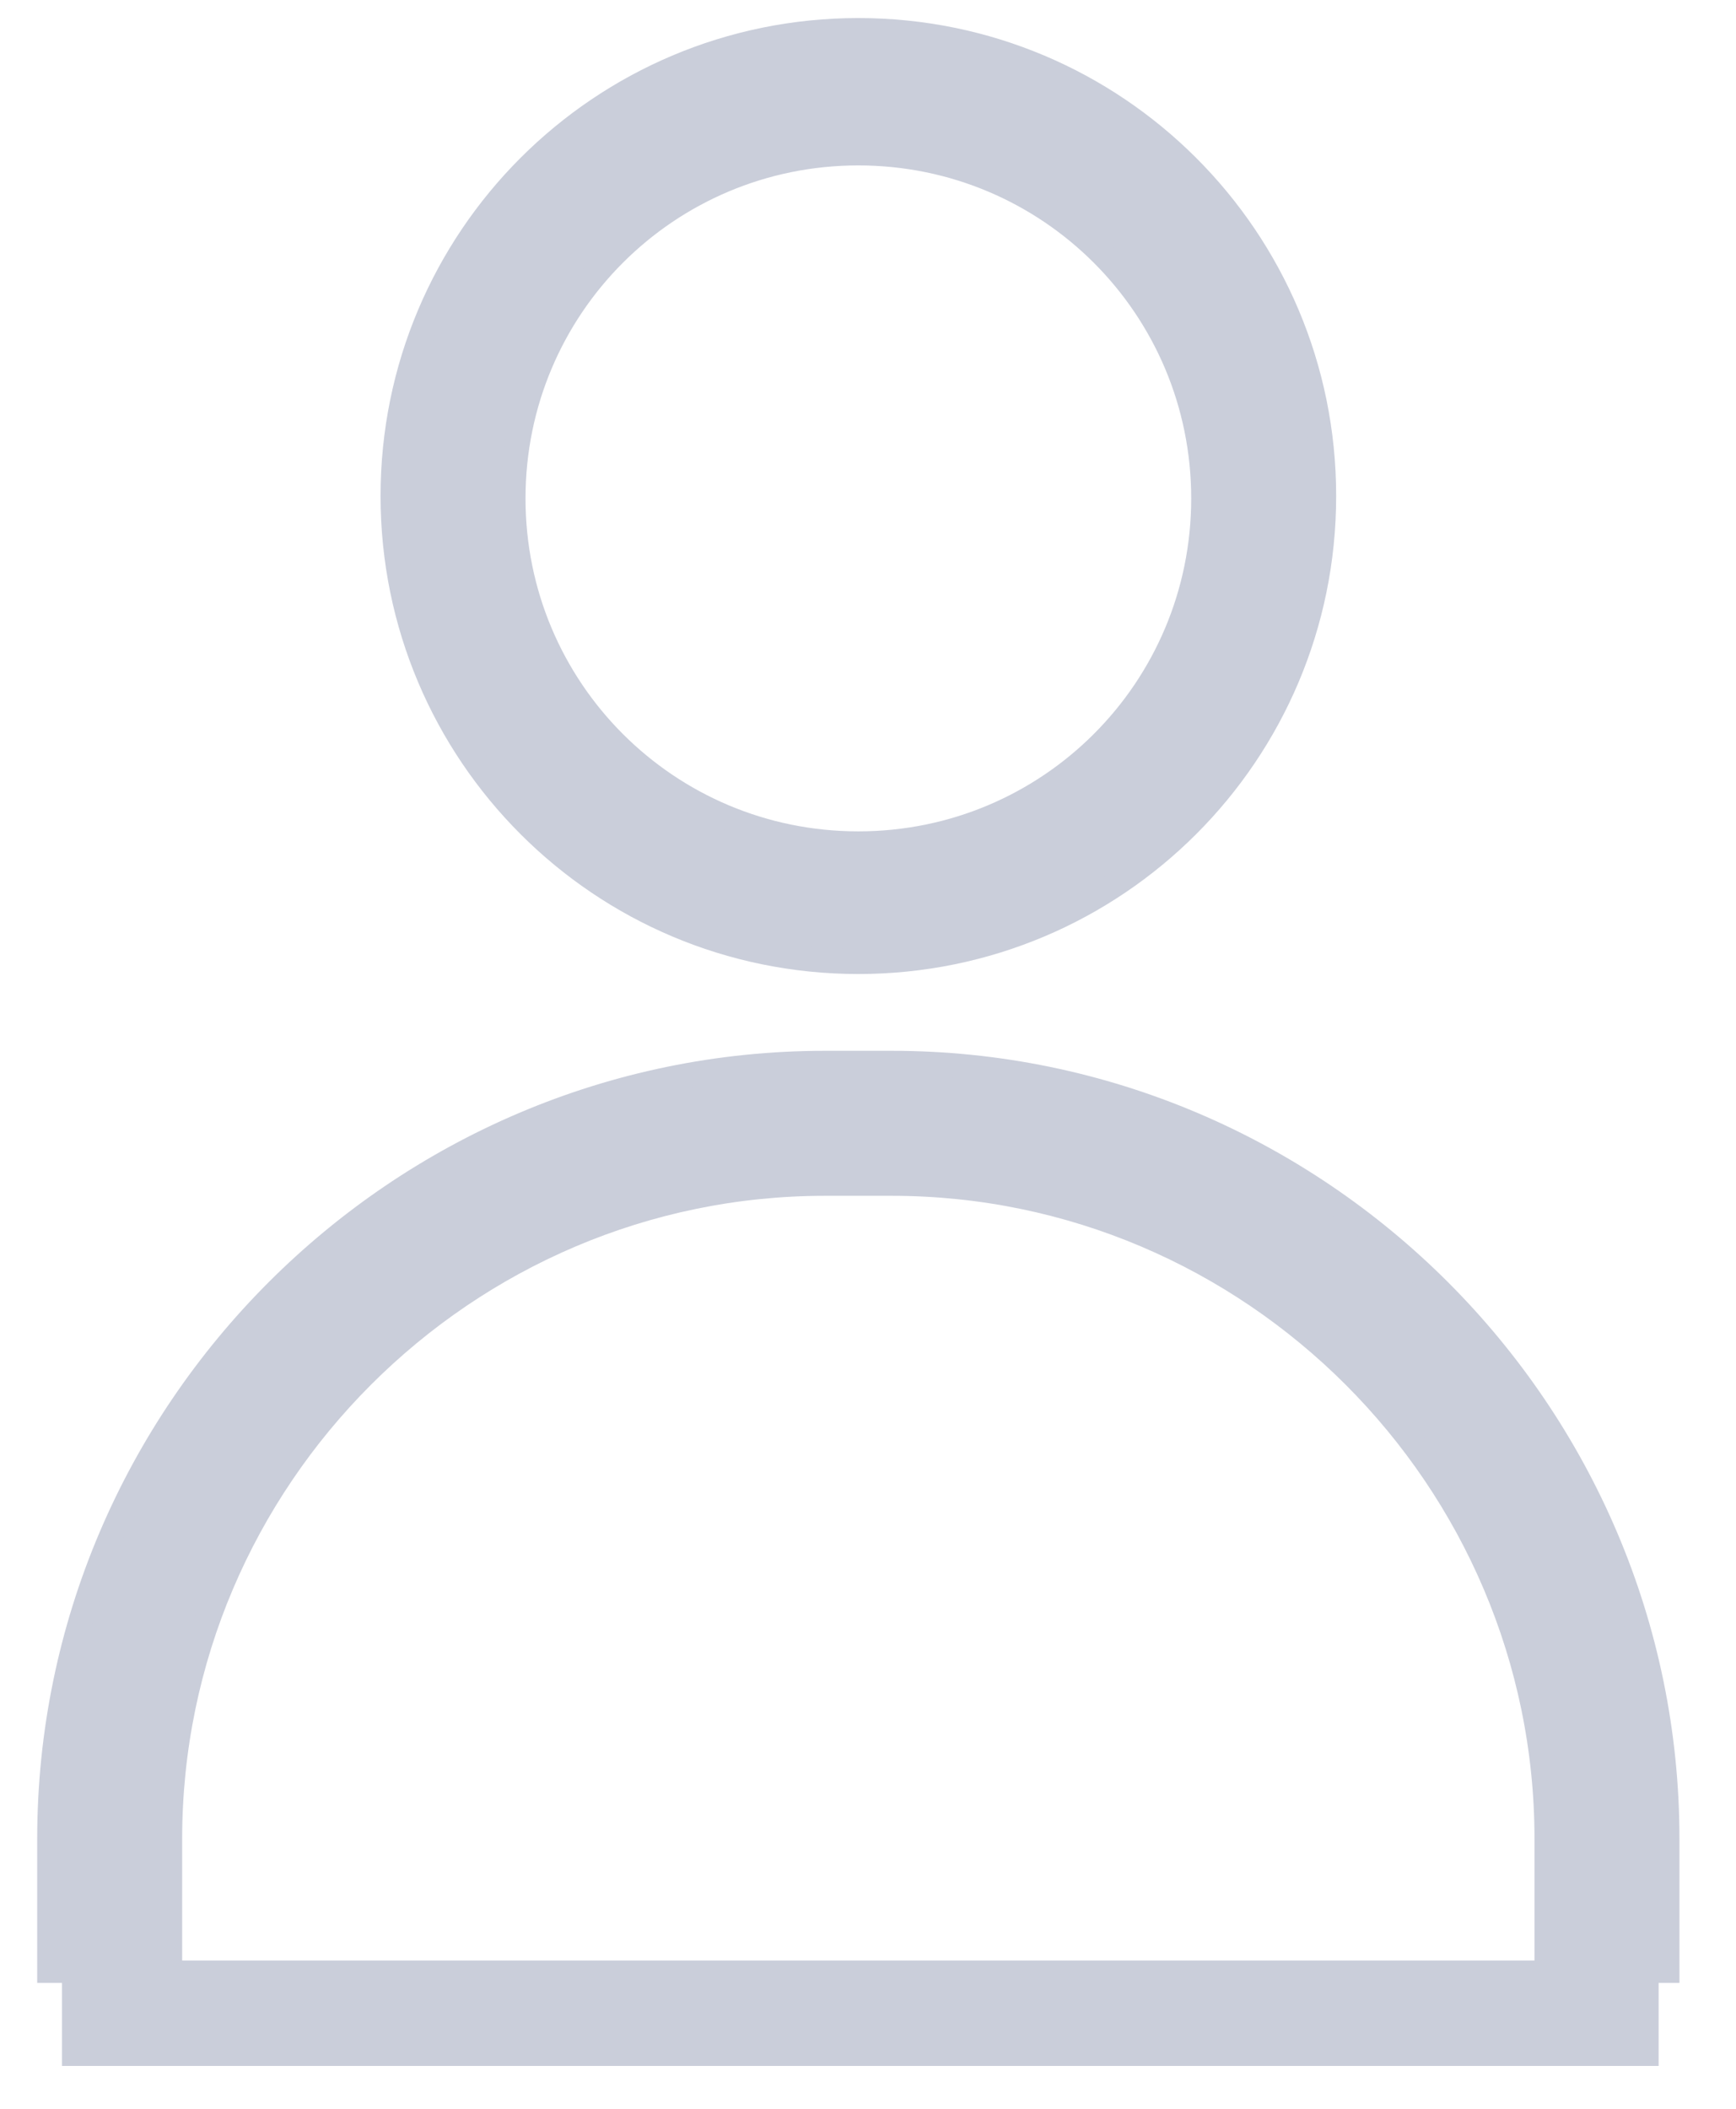 <svg width="28" height="34" viewBox="0 0 28 34" fill="none" xmlns="http://www.w3.org/2000/svg">
<path d="M6.338 7.997C6.338 12.145 9.696 15.504 13.844 15.504C17.993 15.504 21.351 12.145 21.351 7.997C21.351 3.849 17.992 0.491 13.844 0.491C9.696 0.491 6.338 3.849 6.338 7.997ZM8.276 8.036C8.276 4.954 10.763 2.467 13.844 2.467C16.925 2.467 19.413 4.954 19.413 8.036C19.413 11.117 16.925 13.604 13.844 13.604C10.763 13.604 8.276 11.117 8.276 8.036Z" fill="#CACEDA" stroke="#CACEDA" stroke-width="0.4"/>
<path d="M26.688 31.77H26.888L26.888 31.57L26.888 29.648C26.888 22.769 21.261 17.142 14.383 17.142H13.306C6.427 17.142 0.8 22.769 0.8 29.648V31.57V31.77H1H2.538H2.738V31.57V29.648C2.738 23.836 7.494 19.08 13.306 19.08H14.382C20.194 19.08 24.95 23.836 24.95 29.648V31.57V31.77H25.15H26.688Z" fill="#CACEDA" stroke="#CACEDA" stroke-width="0.4"/>
<line x1="1" y1="32.459" x2="26.752" y2="32.459" stroke="#CACEDA" stroke-width="1.7"/>
</svg>
